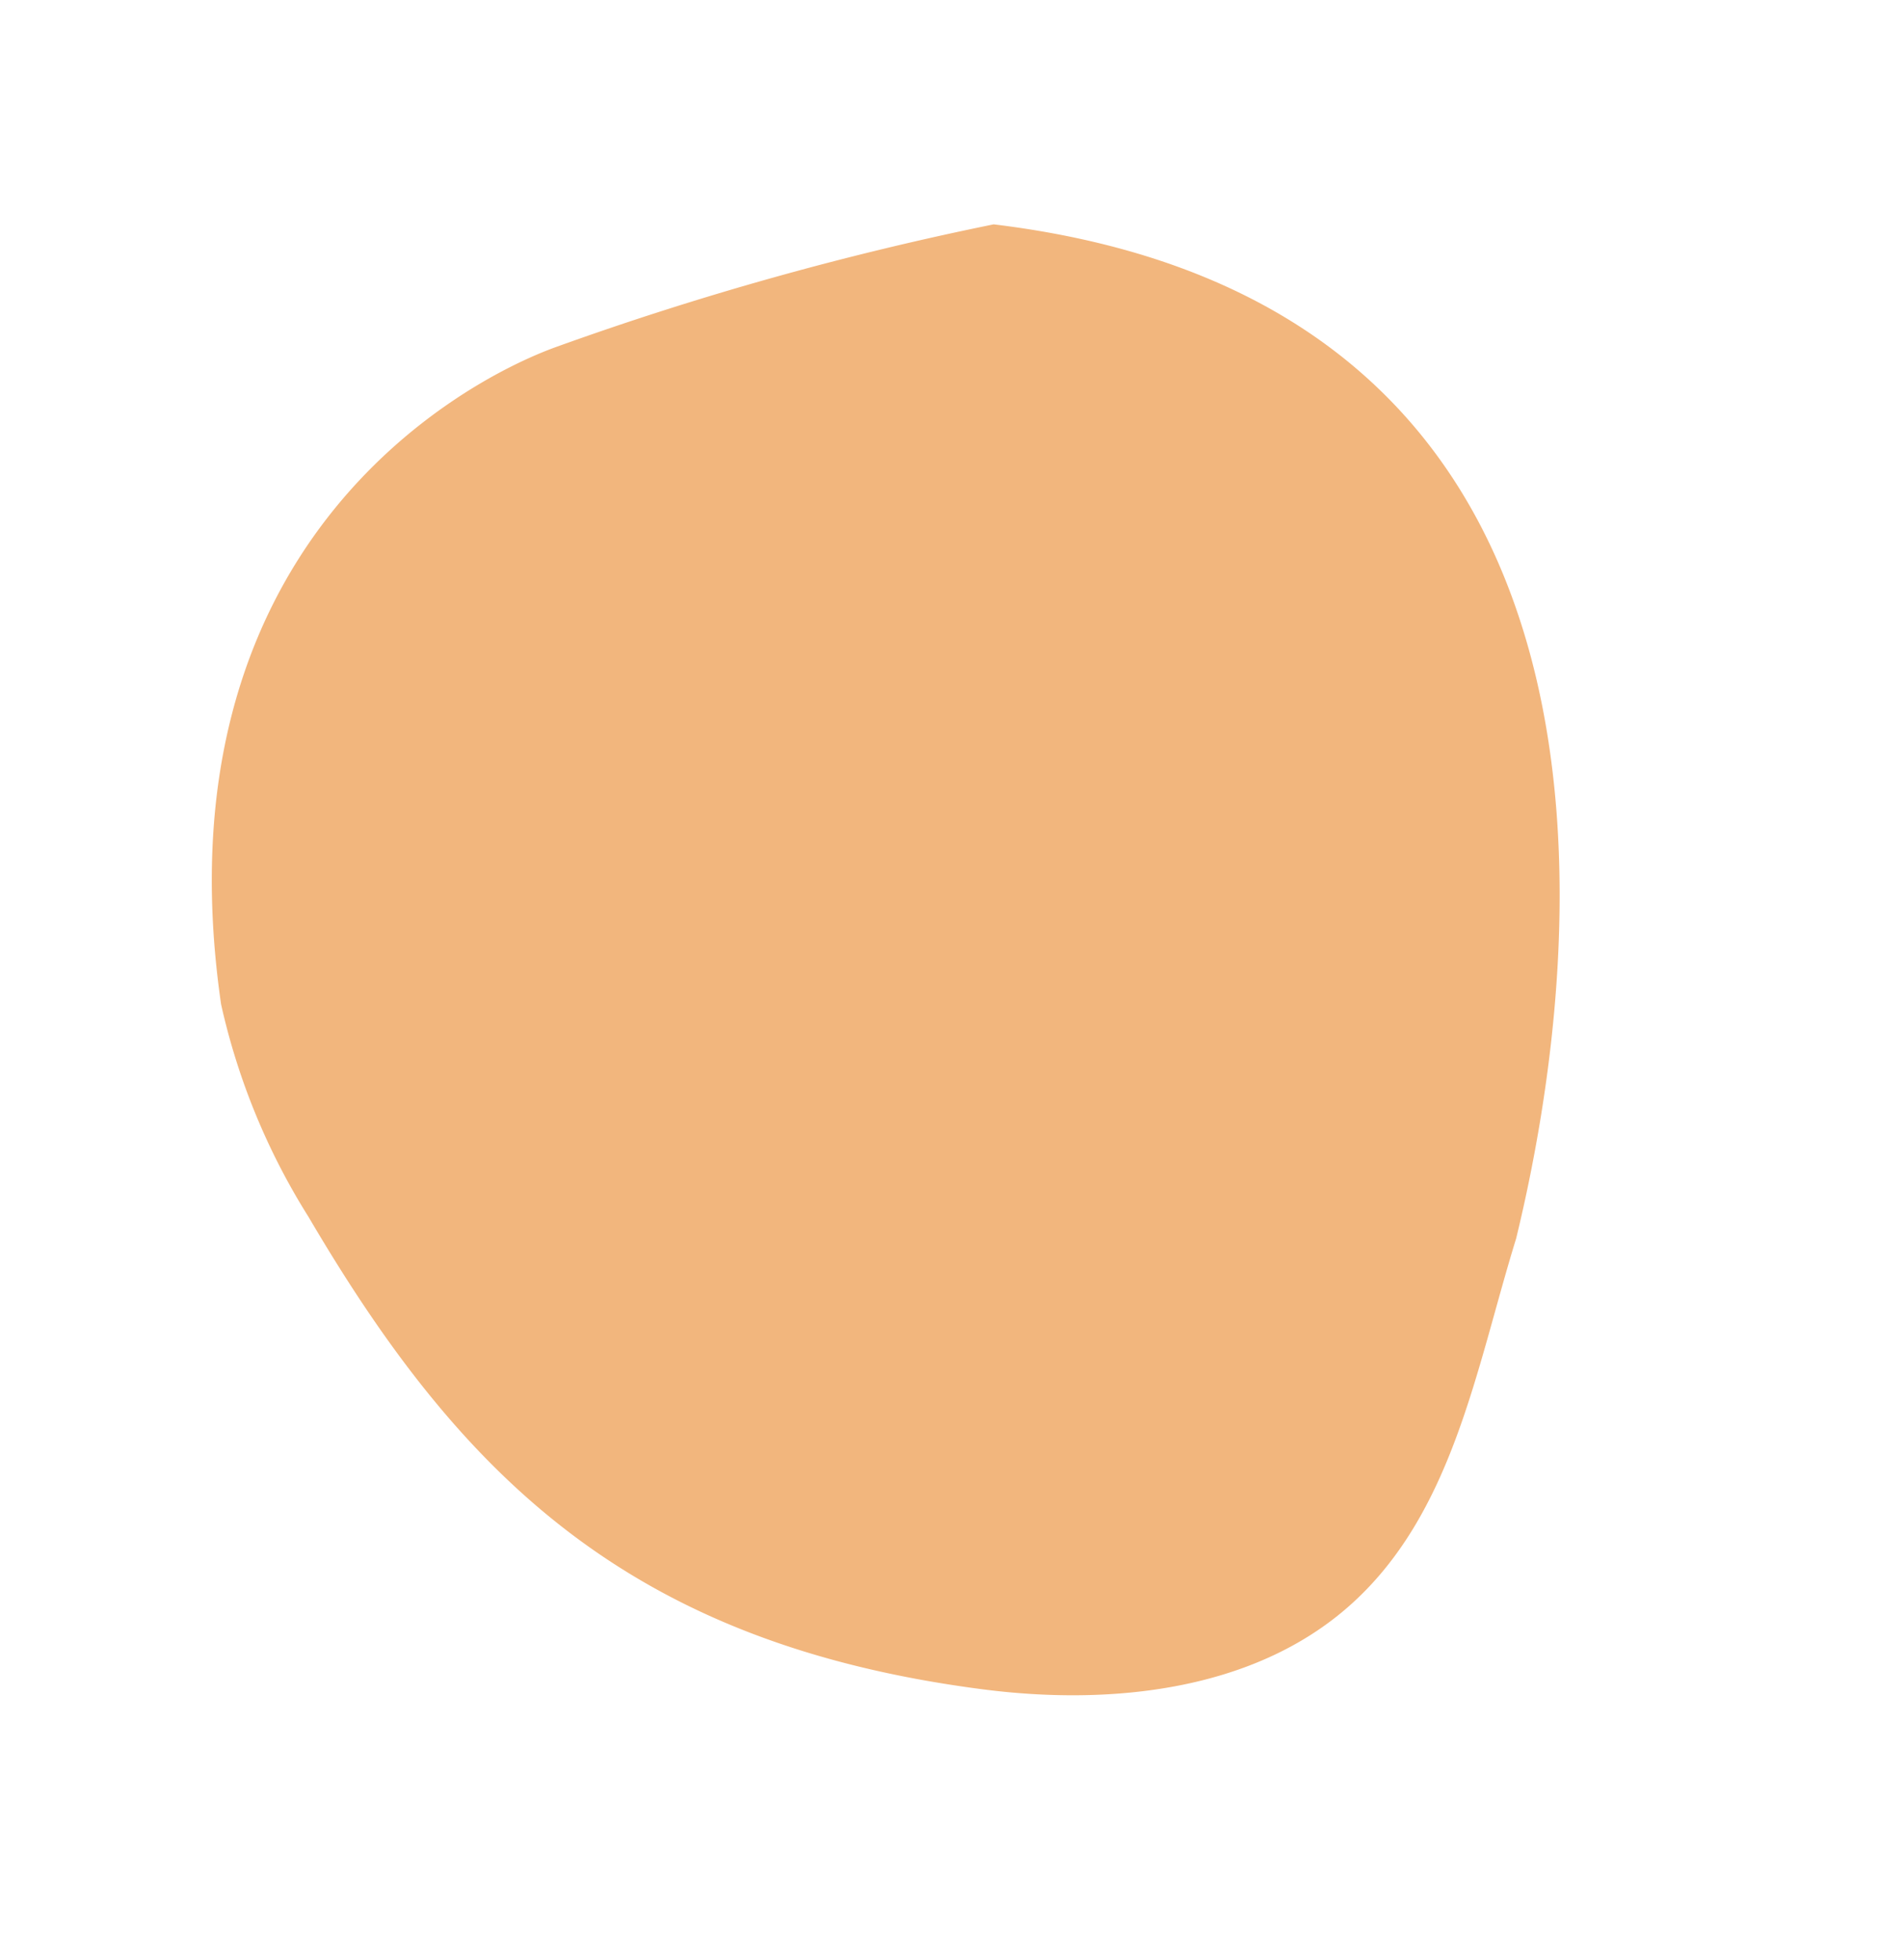 <svg xmlns="http://www.w3.org/2000/svg" width="62.873" height="64.736" viewBox="0 0 62.873 64.736">
  <g id="Group_258" data-name="Group 258" transform="matrix(0.469, 0.883, -0.883, 0.469, 49.977, -7.166)">
    <path id="Path_12" data-name="Path 12" d="M23.168,57.364c9.9-.422,17.409-2.74,24.223-12.345,2.463-3.473,4.236-7.857,3.247-11.975-1.066-4.451-4.964-7.381-8.133-10.567C35.2,15.979,17.447,3.888,4.822,22a103.585,103.585,0,0,0-3.2,14.653c-.486,3.39-.342,14.826,13.986,19.968A22.3,22.3,0,0,0,23.168,57.364Z" transform="translate(0 0)" fill="#f2b67d"/>
  </g>
</svg>
